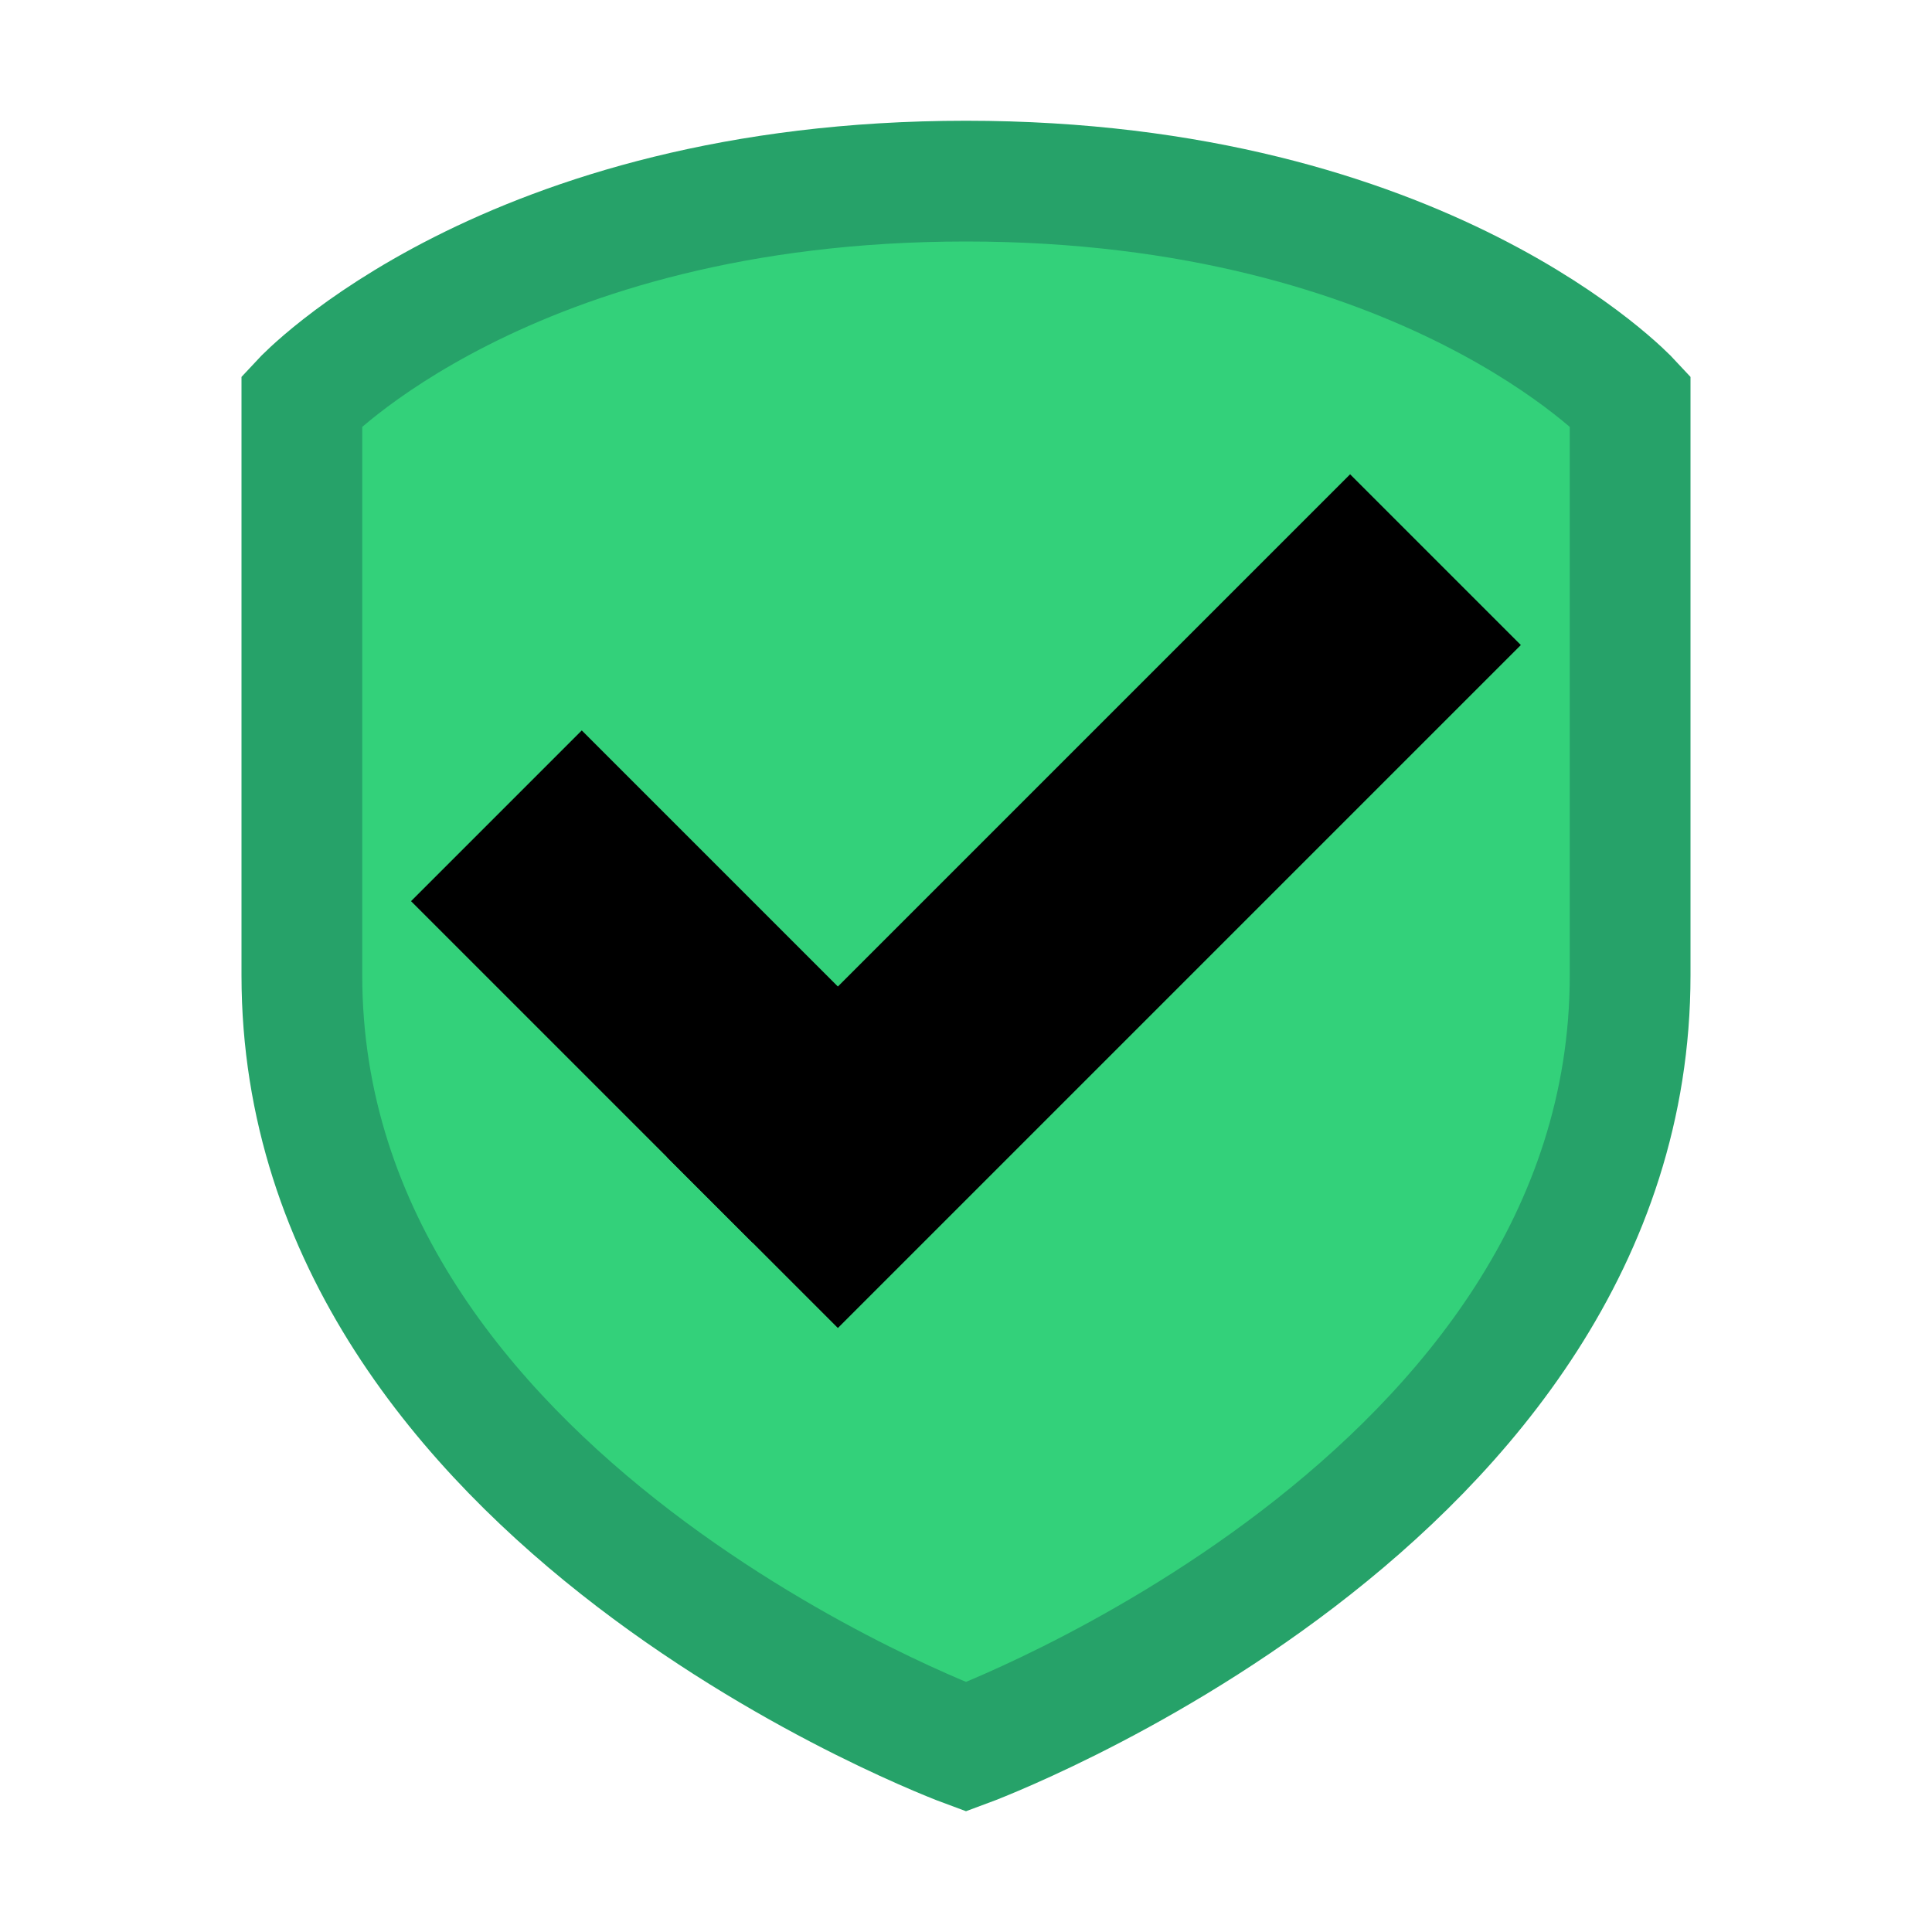 <svg viewBox="0 0 16 16" xmlns="http://www.w3.org/2000/svg">
 <path d="m8 1.5c3.808 0 5.5 1.818 5.5 1.818v4.76c0 4.365-5.5 6.389-5.5 6.389s-5.5-2.024-5.5-6.389v-4.76s1.692-1.818 5.5-1.818z" fill="#33d17a" stroke="#26a269"/>
 <g transform="matrix(.707 .707 -.707 .707 6.939 -.314)" fill="#000000">
  <rect x="3" y="6" width="4" height="2"/>
  <rect x="6" width="2" height="8"/>
 </g>
</svg>

